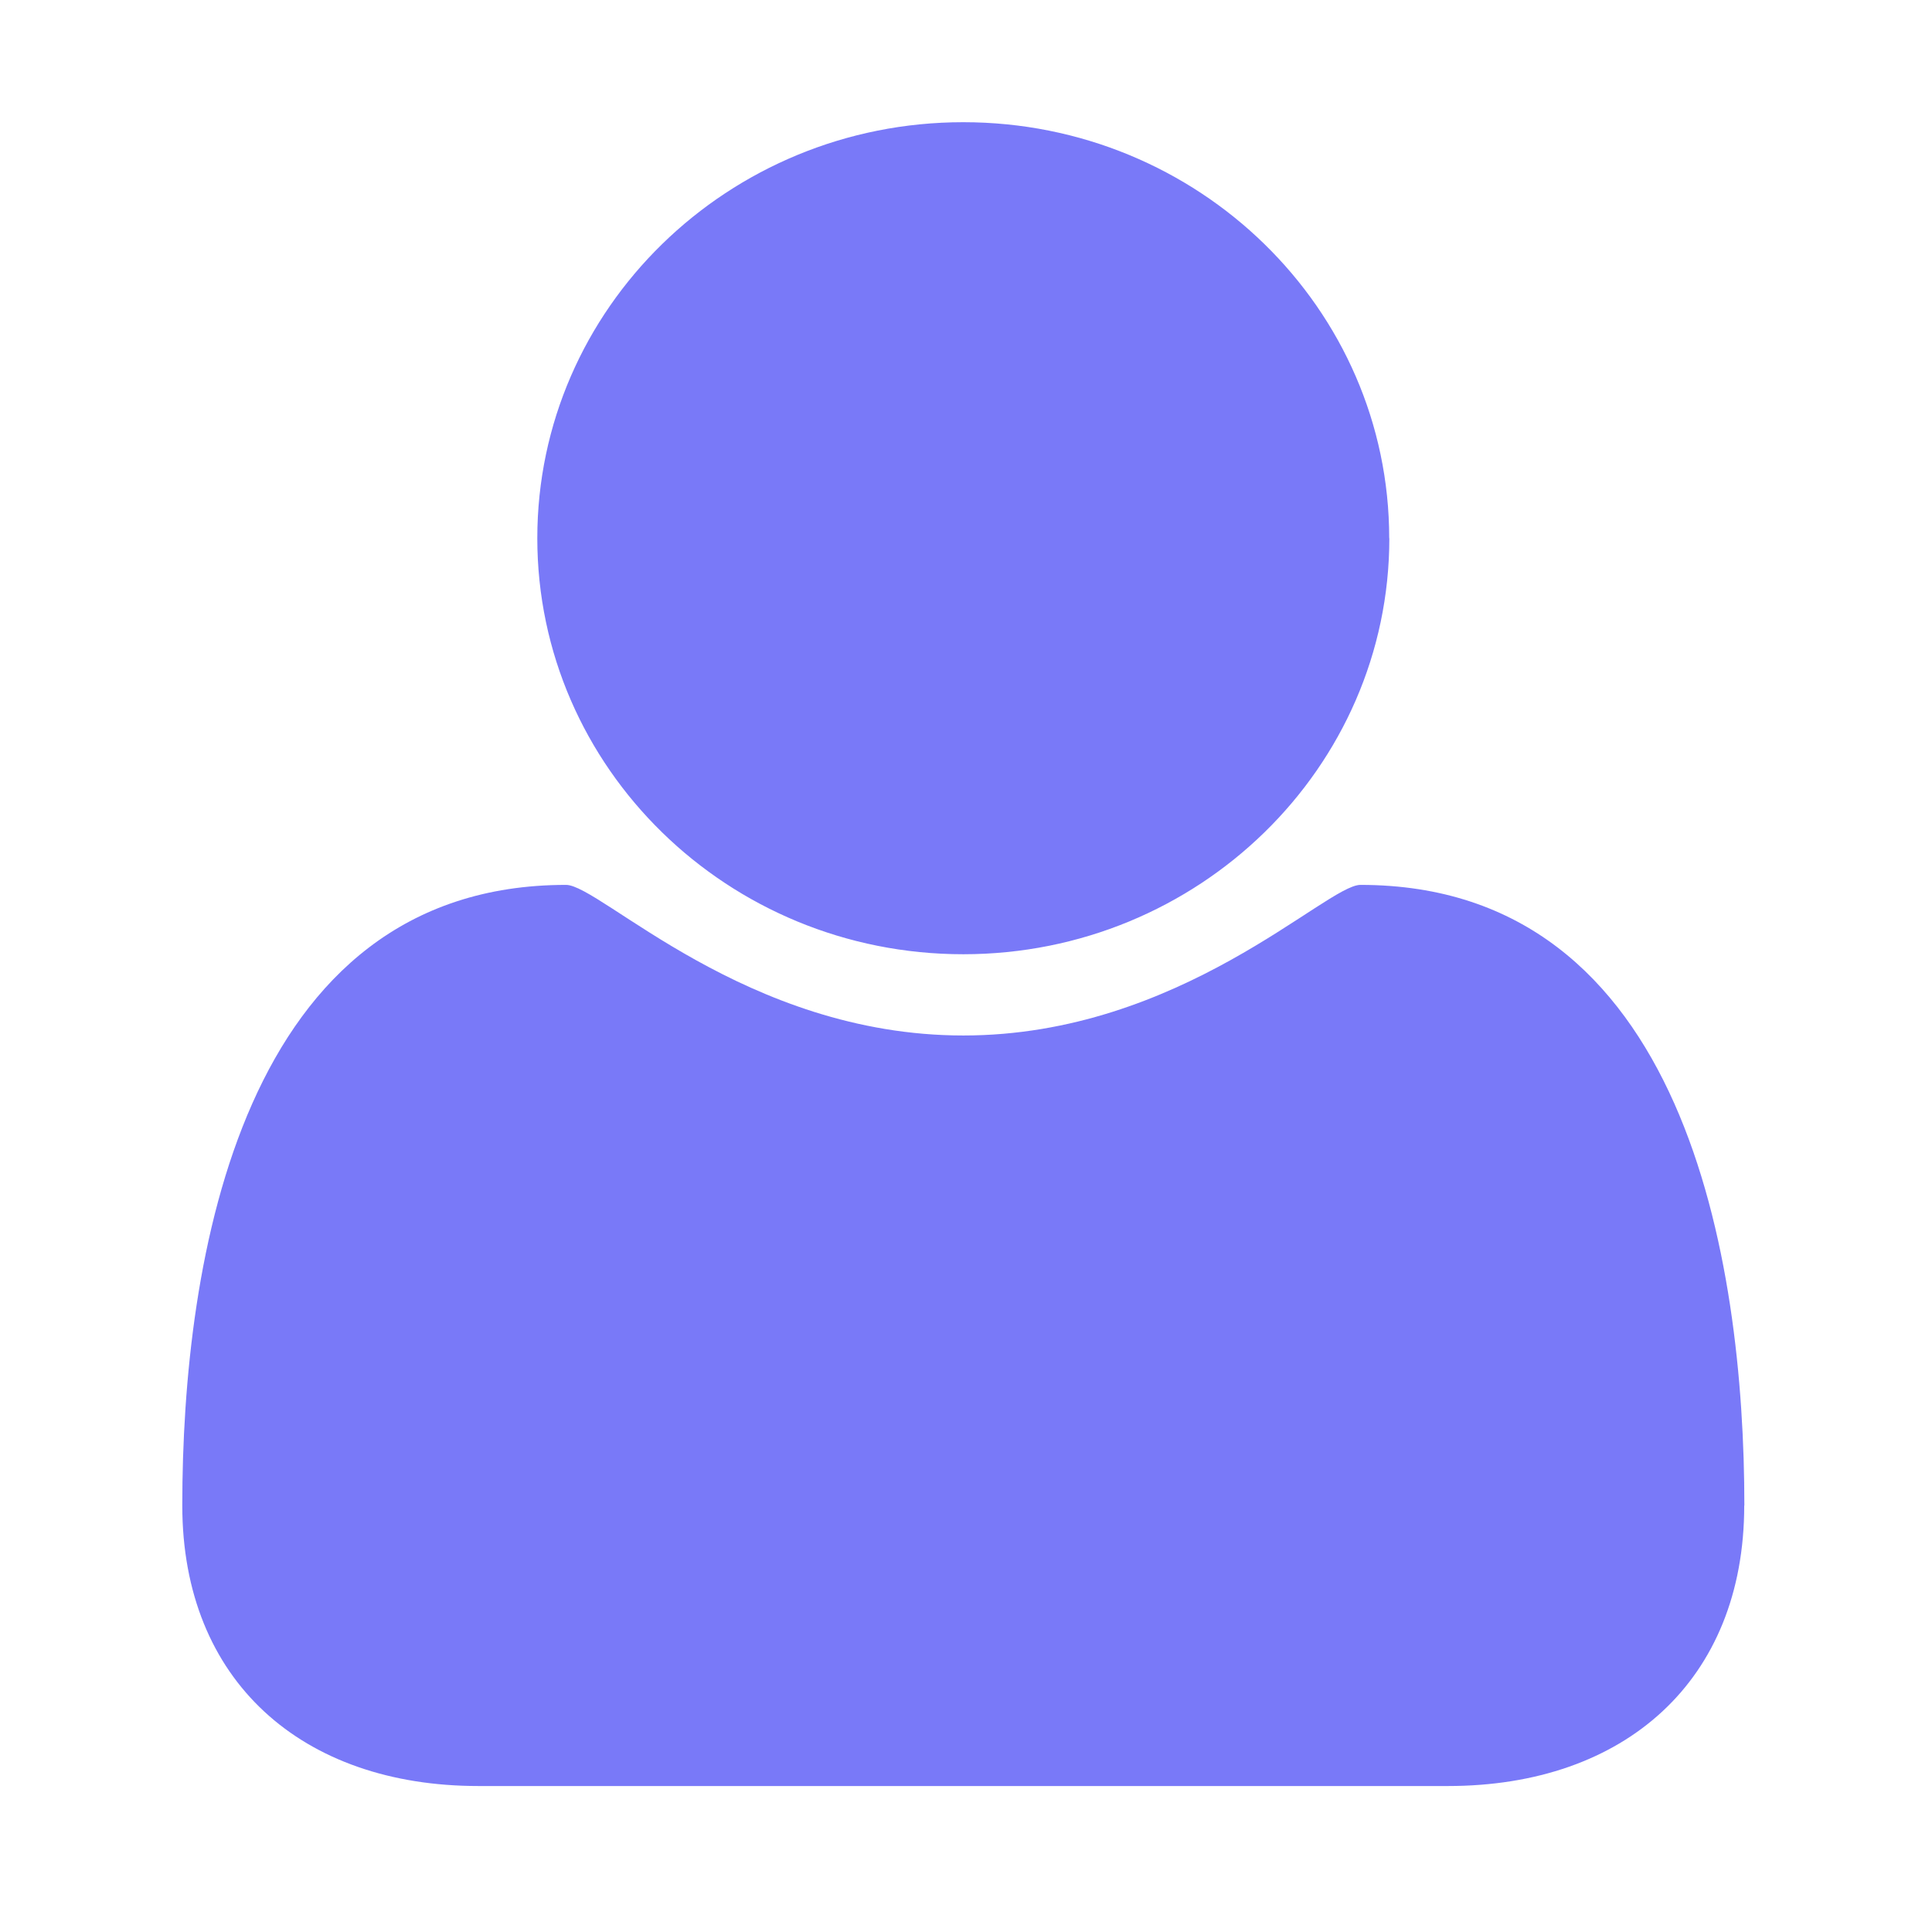 <?xml version="1.0" standalone="no"?><!DOCTYPE svg PUBLIC "-//W3C//DTD SVG 1.1//EN" "http://www.w3.org/Graphics/SVG/1.1/DTD/svg11.dtd"><svg t="1603330930153" class="icon" viewBox="0 0 1024 1024" version="1.1" xmlns="http://www.w3.org/2000/svg" p-id="3978" xmlns:xlink="http://www.w3.org/1999/xlink" width="64" height="64"><defs><style type="text/css"></style></defs><path d="M924.546 797.993c0-129.807-31.223-328.985-203.469-328.985-18.277 0-95.331 79.823-210.461 79.823-115.339 0-192.323-79.823-210.6-79.823-172.177 0-203.4 199.177-203.4 328.915 0 92.977 63.485 148.707 156.946 148.707h513.9c93.531 0 157.015-55.731 157.015-148.707zM736.307 285.269c0-121.707-101.077-220.5-225.761-220.5-124.615 0-225.761 98.793-225.761 220.5s101.077 220.5 225.761 220.5c124.615 0 225.831-98.793 225.831-220.5z" p-id="3979" fill="#7979F8"></path></svg>